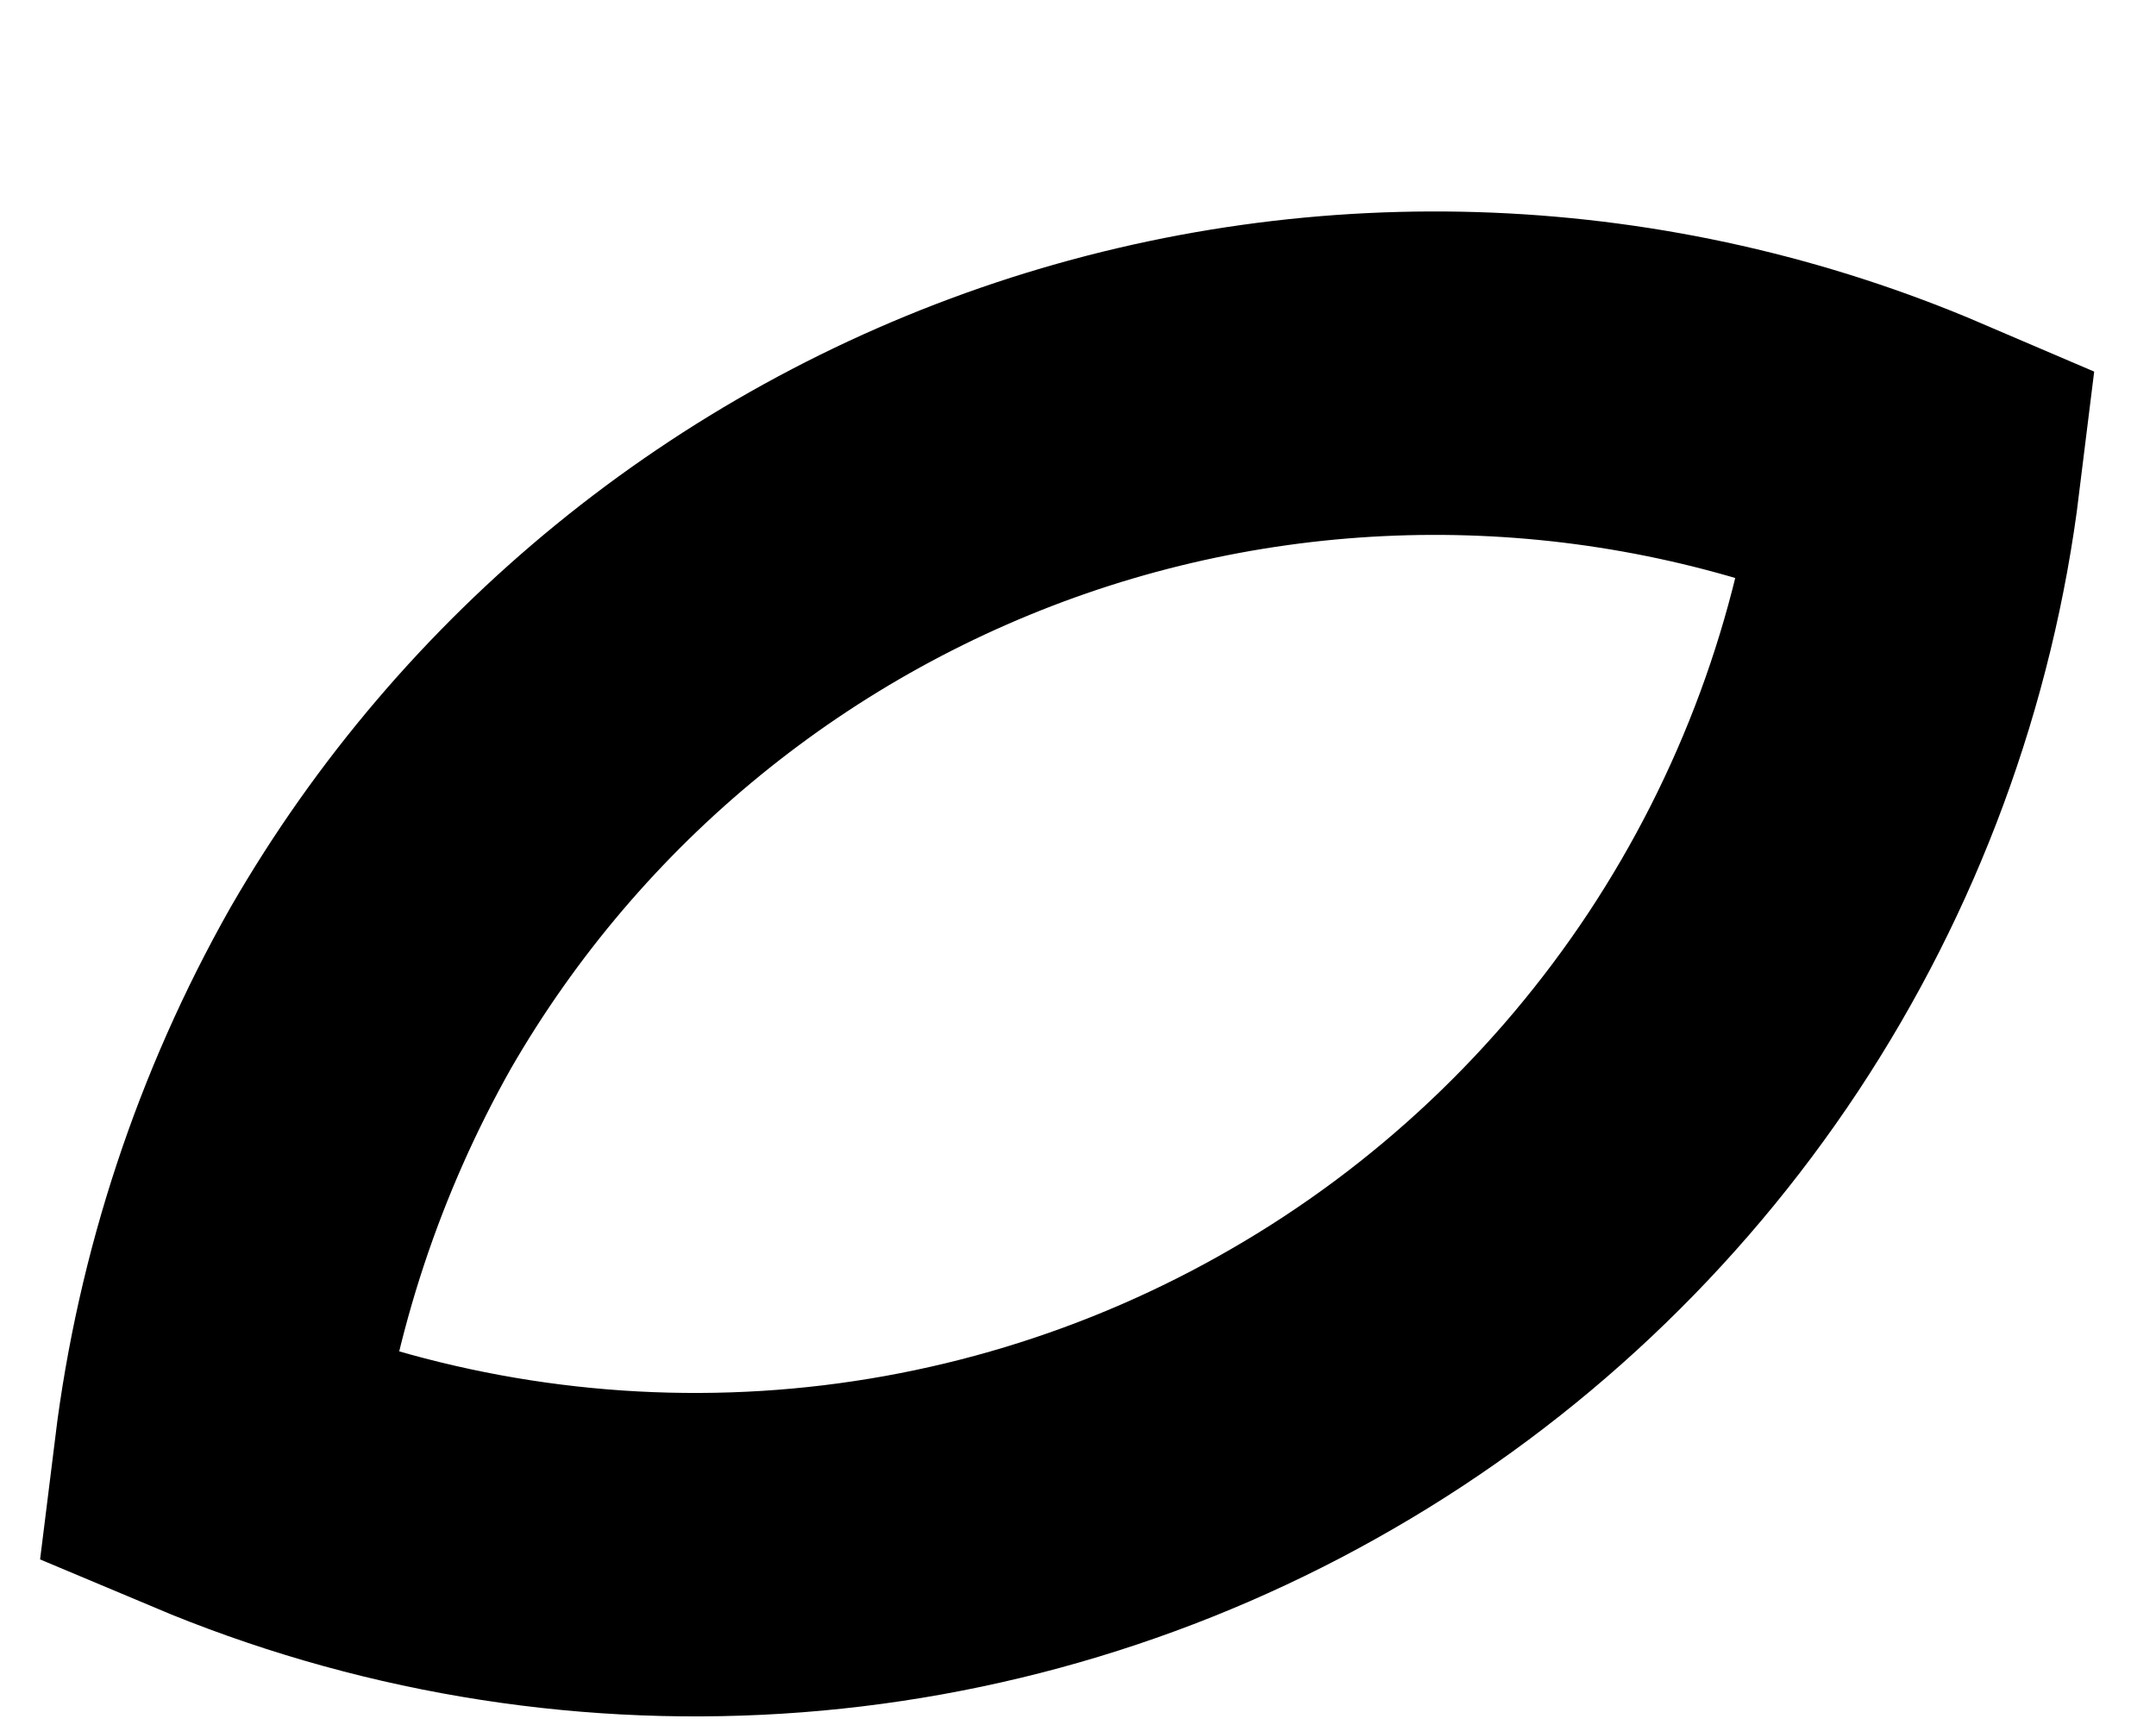 <svg width="10" height="8" viewBox="0 0 10 8" fill="none" xmlns="http://www.w3.org/2000/svg">
<path d="M8.9 2.191C8.792 3.068 8.481 3.909 7.993 4.647C7.505 5.384 6.853 5.999 6.087 6.441C5.322 6.884 4.464 7.144 3.581 7.199C2.698 7.254 1.815 7.104 1 6.761C1.095 5.994 1.34 5.253 1.72 4.581C2.417 3.373 3.533 2.463 4.856 2.022C6.179 1.582 7.618 1.642 8.9 2.191Z" stroke="black" stroke-width="1.5" stroke-miterlimit="10"/>
</svg>
